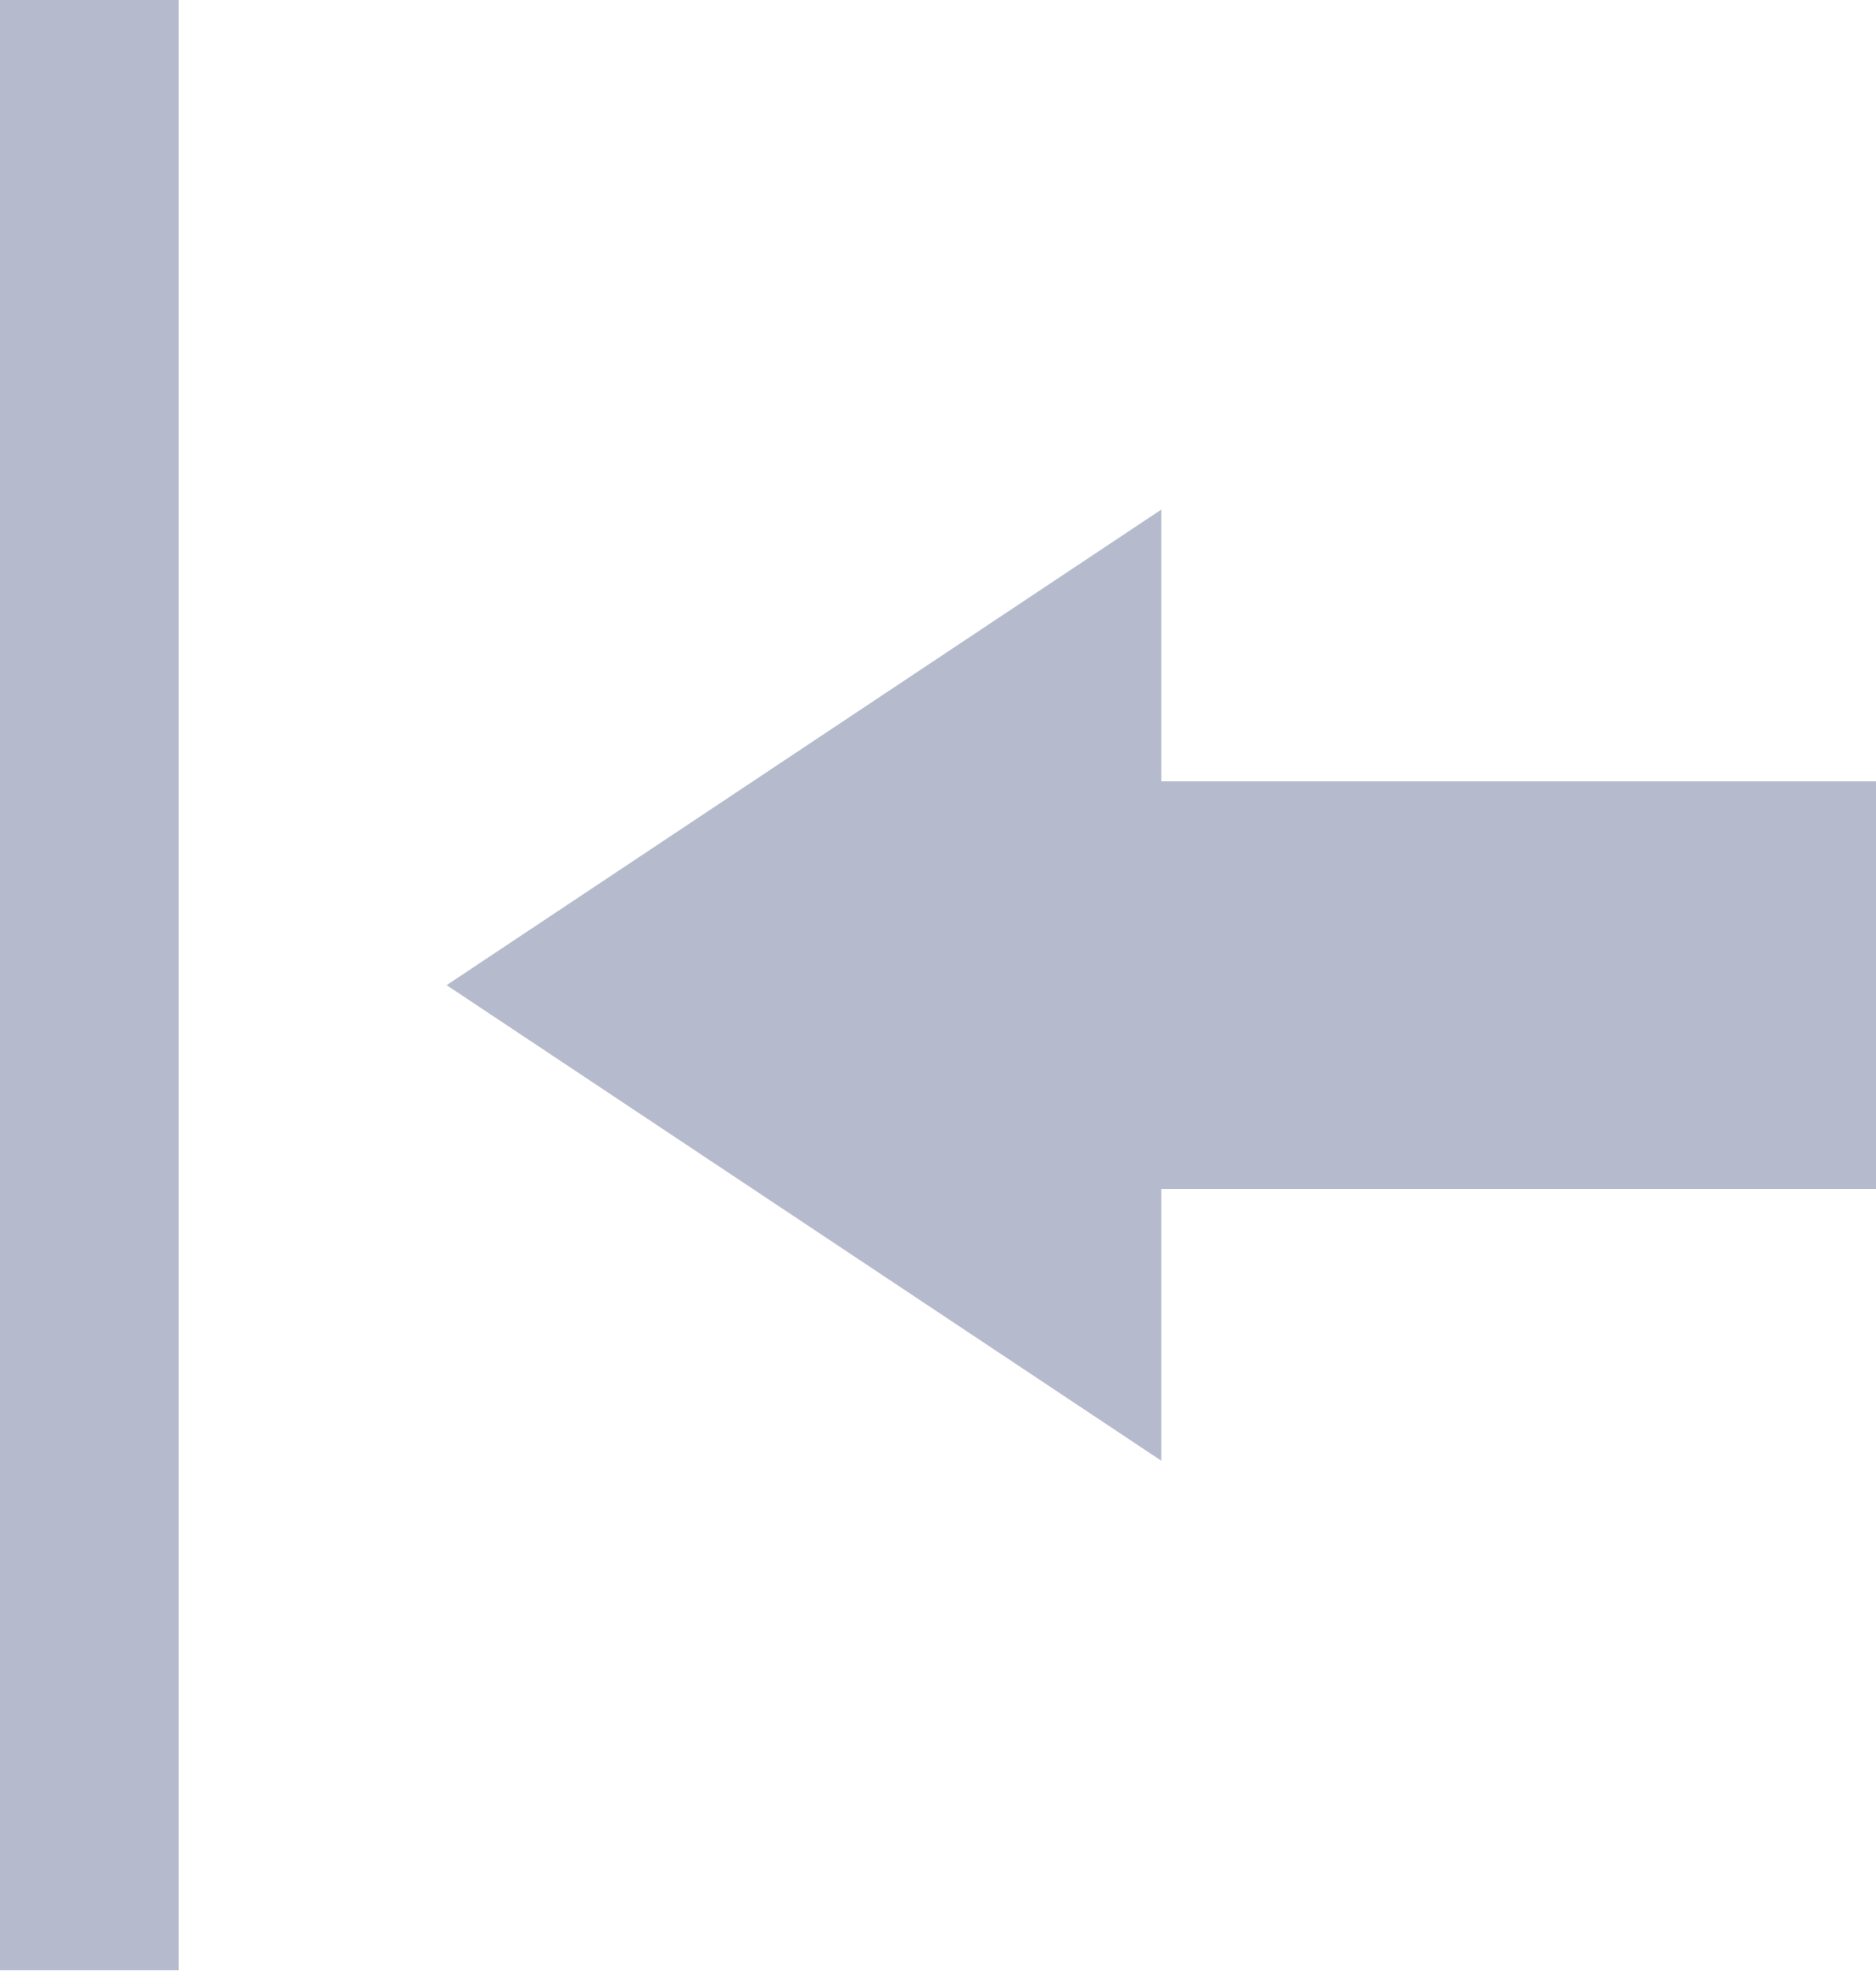 <svg xmlns="http://www.w3.org/2000/svg" width="16.571" height="17.403" viewBox="0 0 16.571 17.403">
  <path id="Icon_simple-docusign" data-name="Icon simple-docusign" d="M6.9,0h3.6V6.313h2.4L8.7,12.626,4.5,6.313H6.9ZM0,14.993H17.4v1.578H0Z" transform="translate(16.571) rotate(90)" fill="#b5bbcd"/>
</svg>
